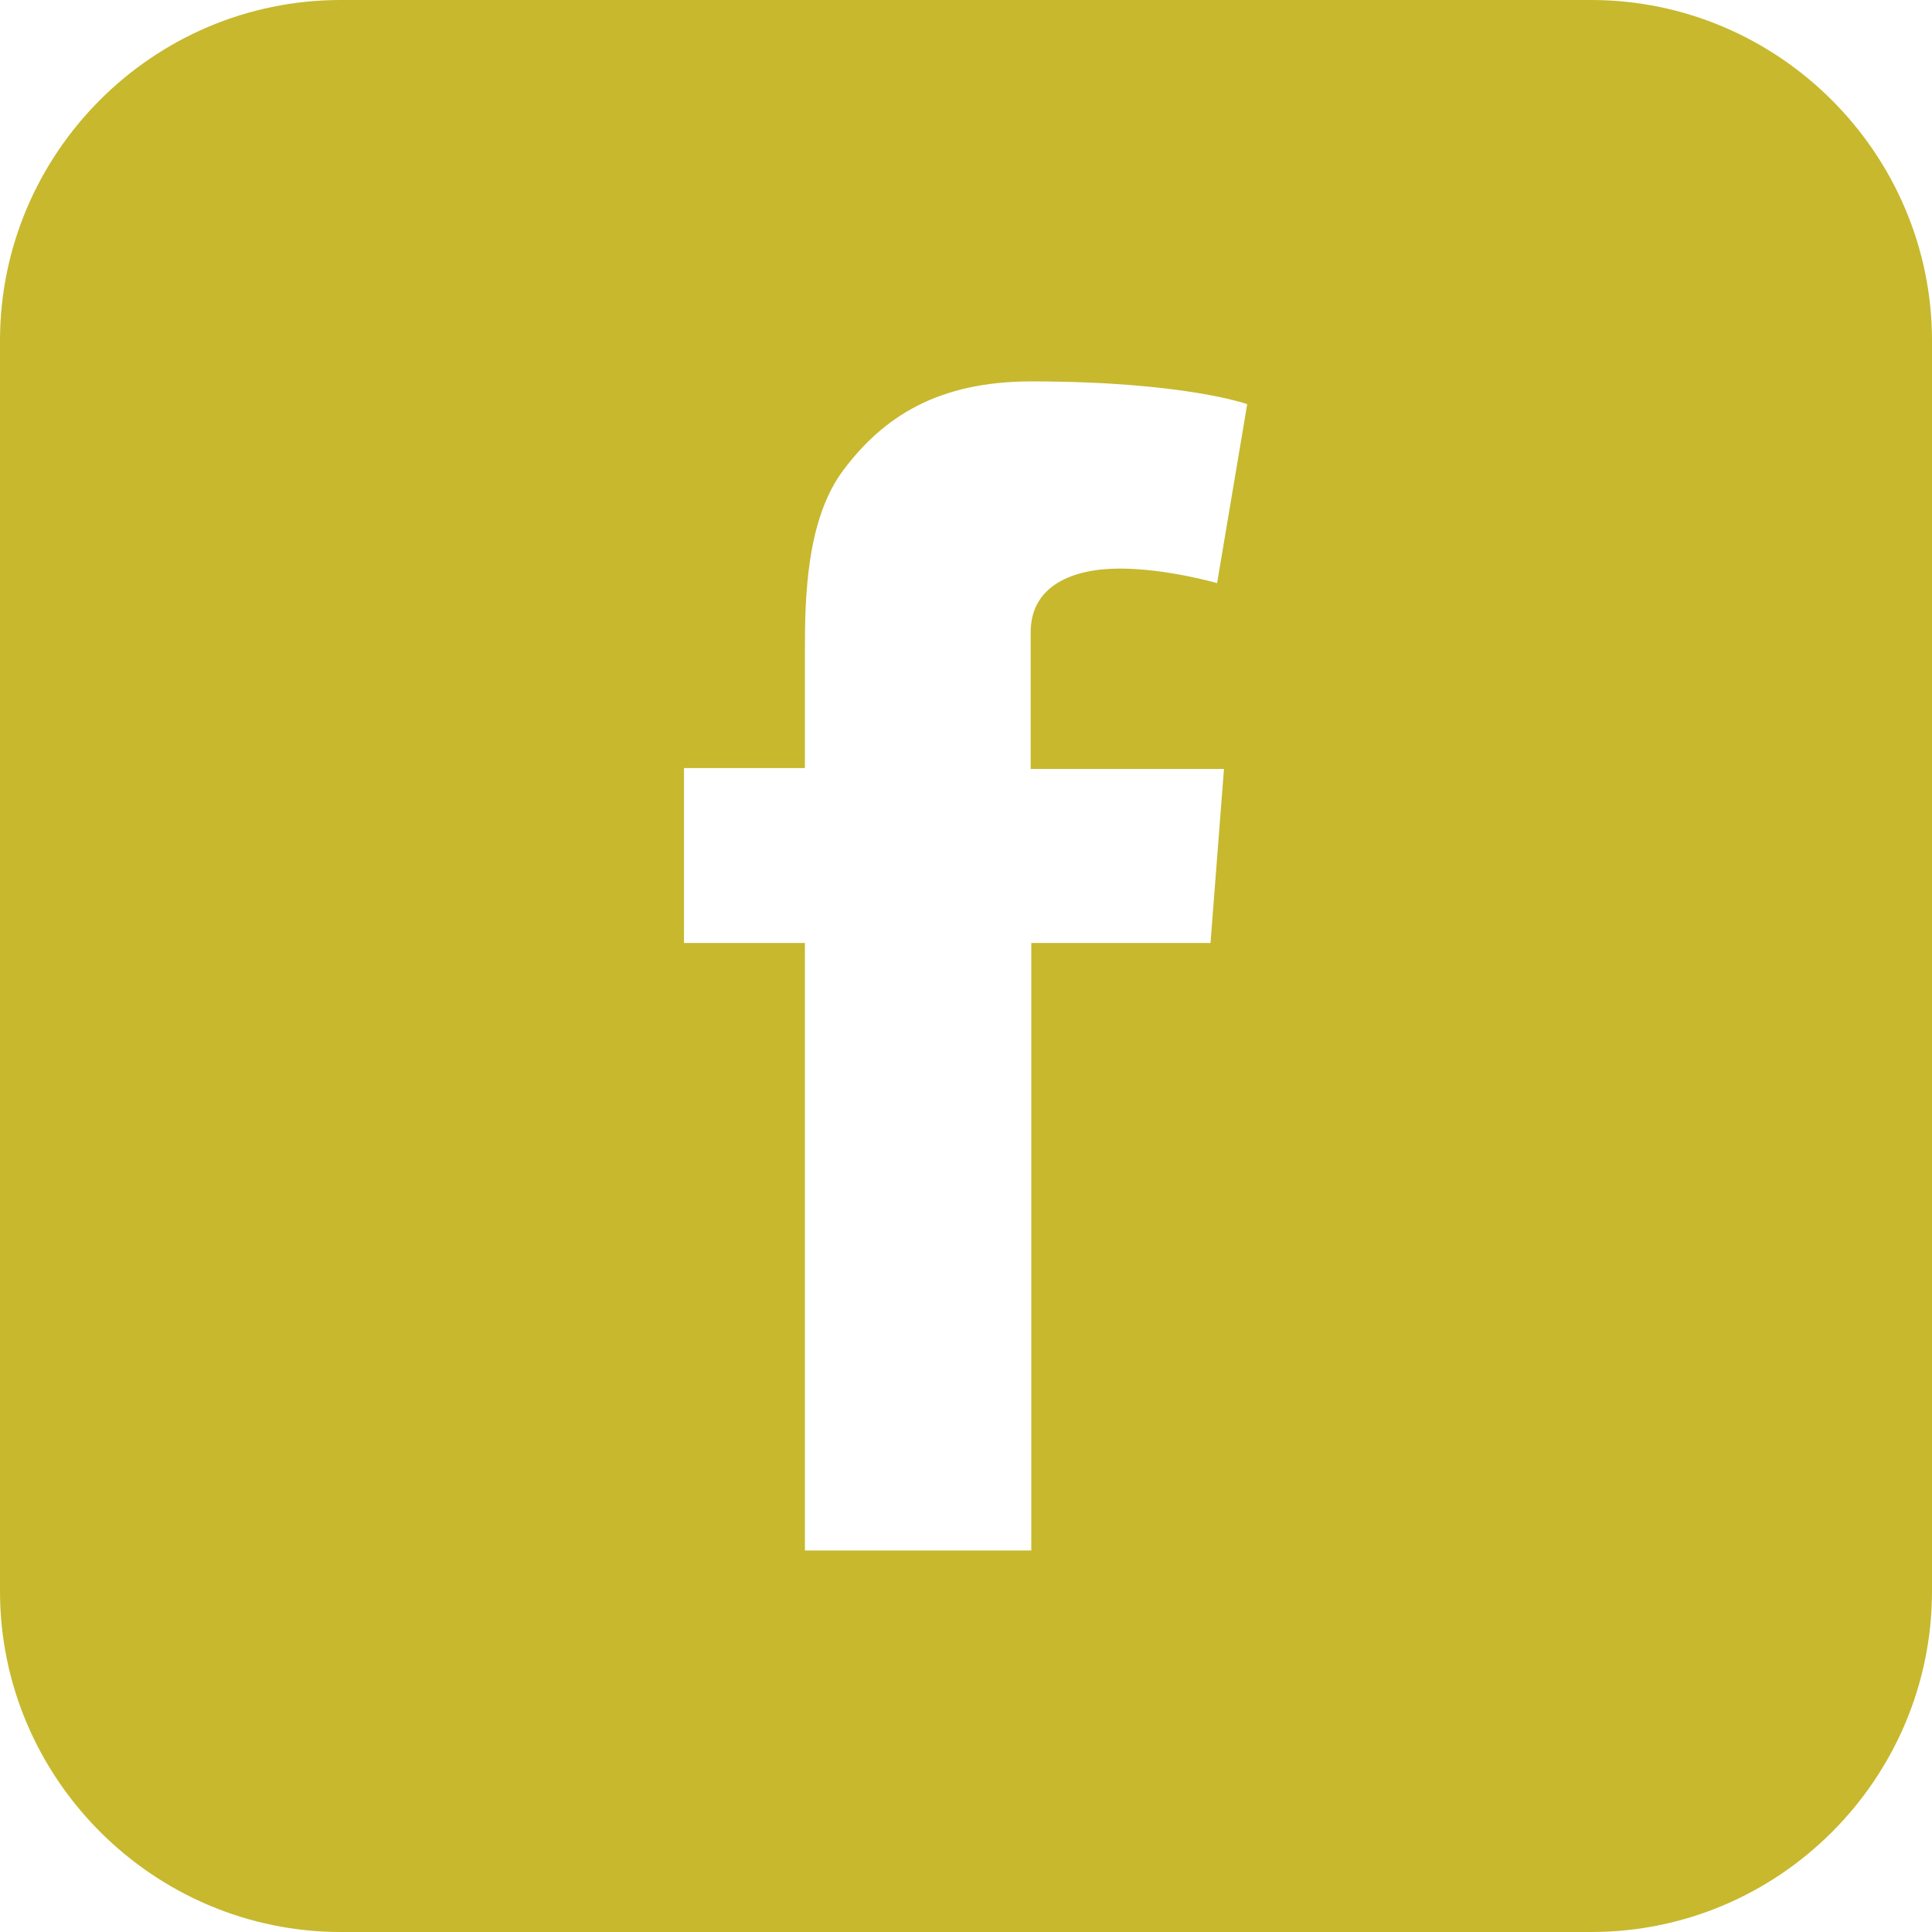 <svg xmlns="http://www.w3.org/2000/svg" xmlns:xlink="http://www.w3.org/1999/xlink" version="1.1" x="0px" y="0px" width="34px" height="34px" viewBox="0 0 34 34" enable-background="new 0 0 34 34" xml:space="preserve"><path fill="#C7B82E" d="M28.003 0H5.997C2.685 0 0 2.7 0 5.997v22.005C0 31.3 2.7 34 6 34h22.006 C31.313 34 34 31.3 34 28.002V5.997C34 2.7 31.3 0 28 0z M21.541 13.517l-0.238 3.078h-3.154v10.691h-3.984V16.595h-2.128 v-3.078h2.128v-2.067c0-0.911 0.021-2.317 0.685-3.188c0.697-0.923 1.653-1.55 3.299-1.55c2.684 0 3.8 0.4 3.8 0.4 l-0.53 3.15c0 0-0.886-0.256-1.712-0.256c-0.828 0-1.569 0.297-1.569 1.123v2.403H21.541z"/></svg>